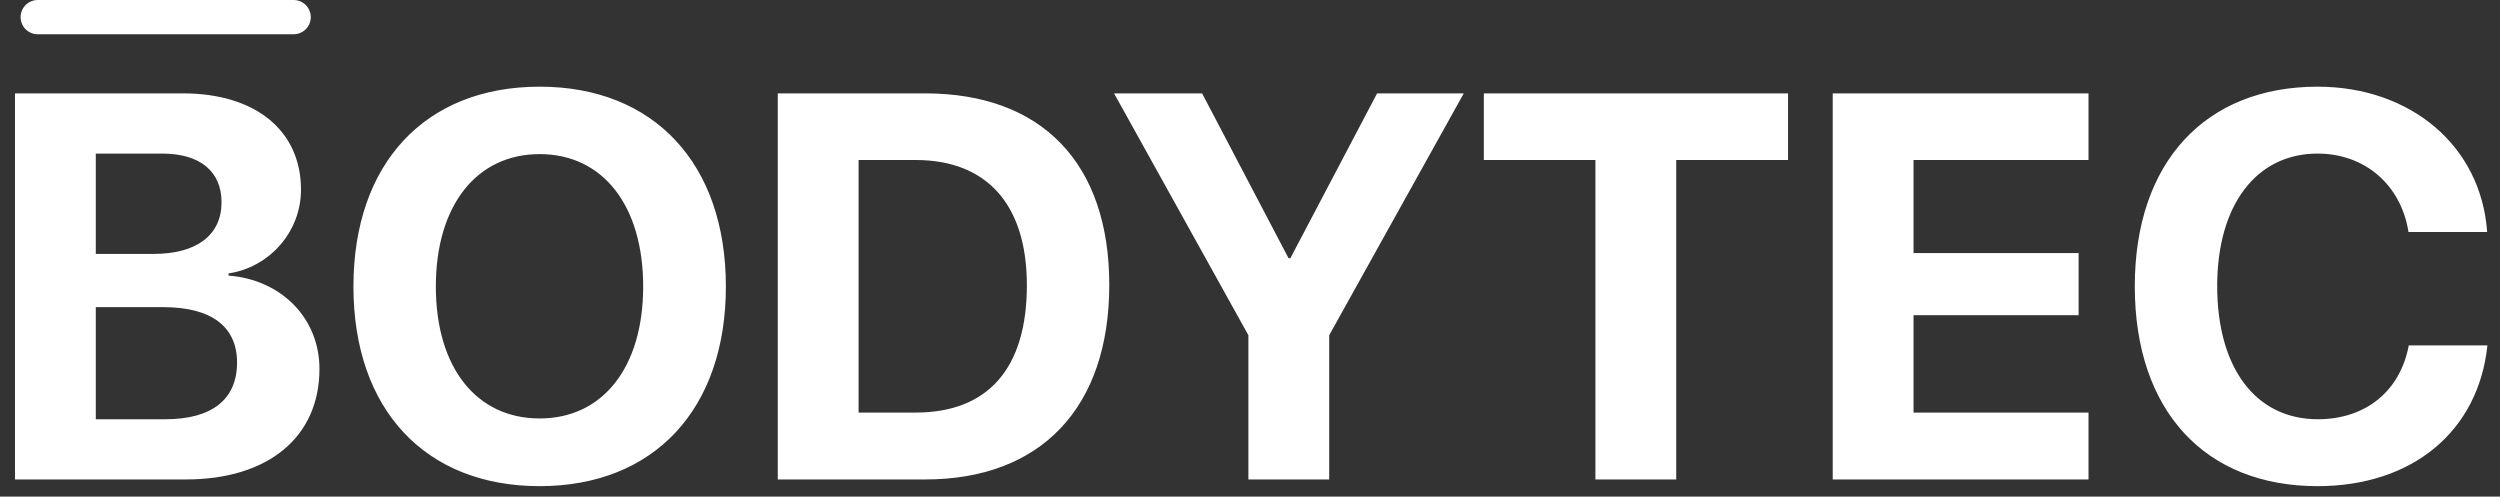 <?xml version="1.0" encoding="UTF-8"?>
<svg width="146px" height="29px" viewBox="0 0 146 29" version="1.1" xmlns="http://www.w3.org/2000/svg" xmlns:xlink="http://www.w3.org/1999/xlink">
    <rect x="0" y="0" width="146" height="29" fill="#333333" stroke="none"/>
    <!-- Generator: Sketch 52.2 (67145) - http://www.bohemiancoding.com/sketch -->
    <title>Logo-white</title>
    <desc>Created with Sketch.</desc>
    <g id="Pages" stroke="none" stroke-width="1" fill="none" fill-rule="evenodd">
        <g id="Efficiency" transform="translate(-121, -52)">
            <g id="Logo-white" transform="translate(120, 50)">
                <path d="M11.859,30 L1.875,30 L1.875,7.453 L11.688,7.453 C15.922,7.453 18.578,9.625 18.578,13.078 C18.578,15.547 16.734,17.609 14.344,17.969 L14.344,18.094 C17.406,18.328 19.656,20.562 19.656,23.547 C19.656,27.516 16.672,30 11.859,30 Z M6.594,10.969 L6.594,16.828 L9.984,16.828 C12.5,16.828 13.938,15.719 13.938,13.812 C13.938,12 12.672,10.969 10.469,10.969 L6.594,10.969 Z M6.594,26.484 L10.656,26.484 C13.375,26.484 14.844,25.328 14.844,23.172 C14.844,21.062 13.328,19.938 10.547,19.938 L6.594,19.938 L6.594,26.484 Z M32.516,7.062 C39.188,7.062 43.391,11.547 43.391,18.734 C43.391,25.906 39.188,30.391 32.516,30.391 C25.828,30.391 21.641,25.906 21.641,18.734 C21.641,11.547 25.828,7.062 32.516,7.062 Z M32.516,11 C28.828,11 26.453,14 26.453,18.734 C26.453,23.453 28.812,26.438 32.516,26.438 C36.203,26.438 38.562,23.453 38.562,18.734 C38.562,14 36.203,11 32.516,11 Z M46.422,7.453 L55.031,7.453 C61.797,7.453 65.781,11.484 65.781,18.641 C65.781,25.797 61.797,30 55.031,30 L46.422,30 L46.422,7.453 Z M51.141,11.344 L51.141,26.094 L54.469,26.094 C58.688,26.094 60.969,23.531 60.969,18.656 C60.969,13.938 58.625,11.344 54.469,11.344 L51.141,11.344 Z M78.625,30 L73.906,30 L73.906,21.578 L66.062,7.453 L71.203,7.453 L76.25,17.078 L76.359,17.078 L81.422,7.453 L86.484,7.453 L78.625,21.578 L78.625,30 Z M98.891,30 L94.172,30 L94.172,11.344 L87.656,11.344 L87.656,7.453 L105.422,7.453 L105.422,11.344 L98.891,11.344 L98.891,30 Z M122.969,26.094 L122.969,30 L108.031,30 L108.031,7.453 L122.969,7.453 L122.969,11.344 L112.75,11.344 L112.75,16.781 L122.391,16.781 L122.391,20.406 L112.75,20.406 L112.75,26.094 L122.969,26.094 Z M136.344,30.391 C129.781,30.391 125.672,26 125.672,18.719 C125.672,11.453 129.812,7.062 136.344,7.062 C141.766,7.062 145.891,10.5 146.25,15.547 L141.656,15.547 C141.219,12.781 139.094,10.969 136.344,10.969 C132.781,10.969 130.484,13.953 130.484,18.703 C130.484,23.516 132.75,26.484 136.359,26.484 C139.156,26.484 141.172,24.844 141.672,22.172 L146.266,22.172 C145.734,27.203 141.875,30.391 136.344,30.391 Z" id="BODYTEC" fill="#FFFFFF"></path>
                <path d="M3.203,3 L18.149,3" id="Line" stroke="#FFFFFF" stroke-width="2" stroke-linecap="round"></path>
            </g>
        </g>
    </g>
</svg>